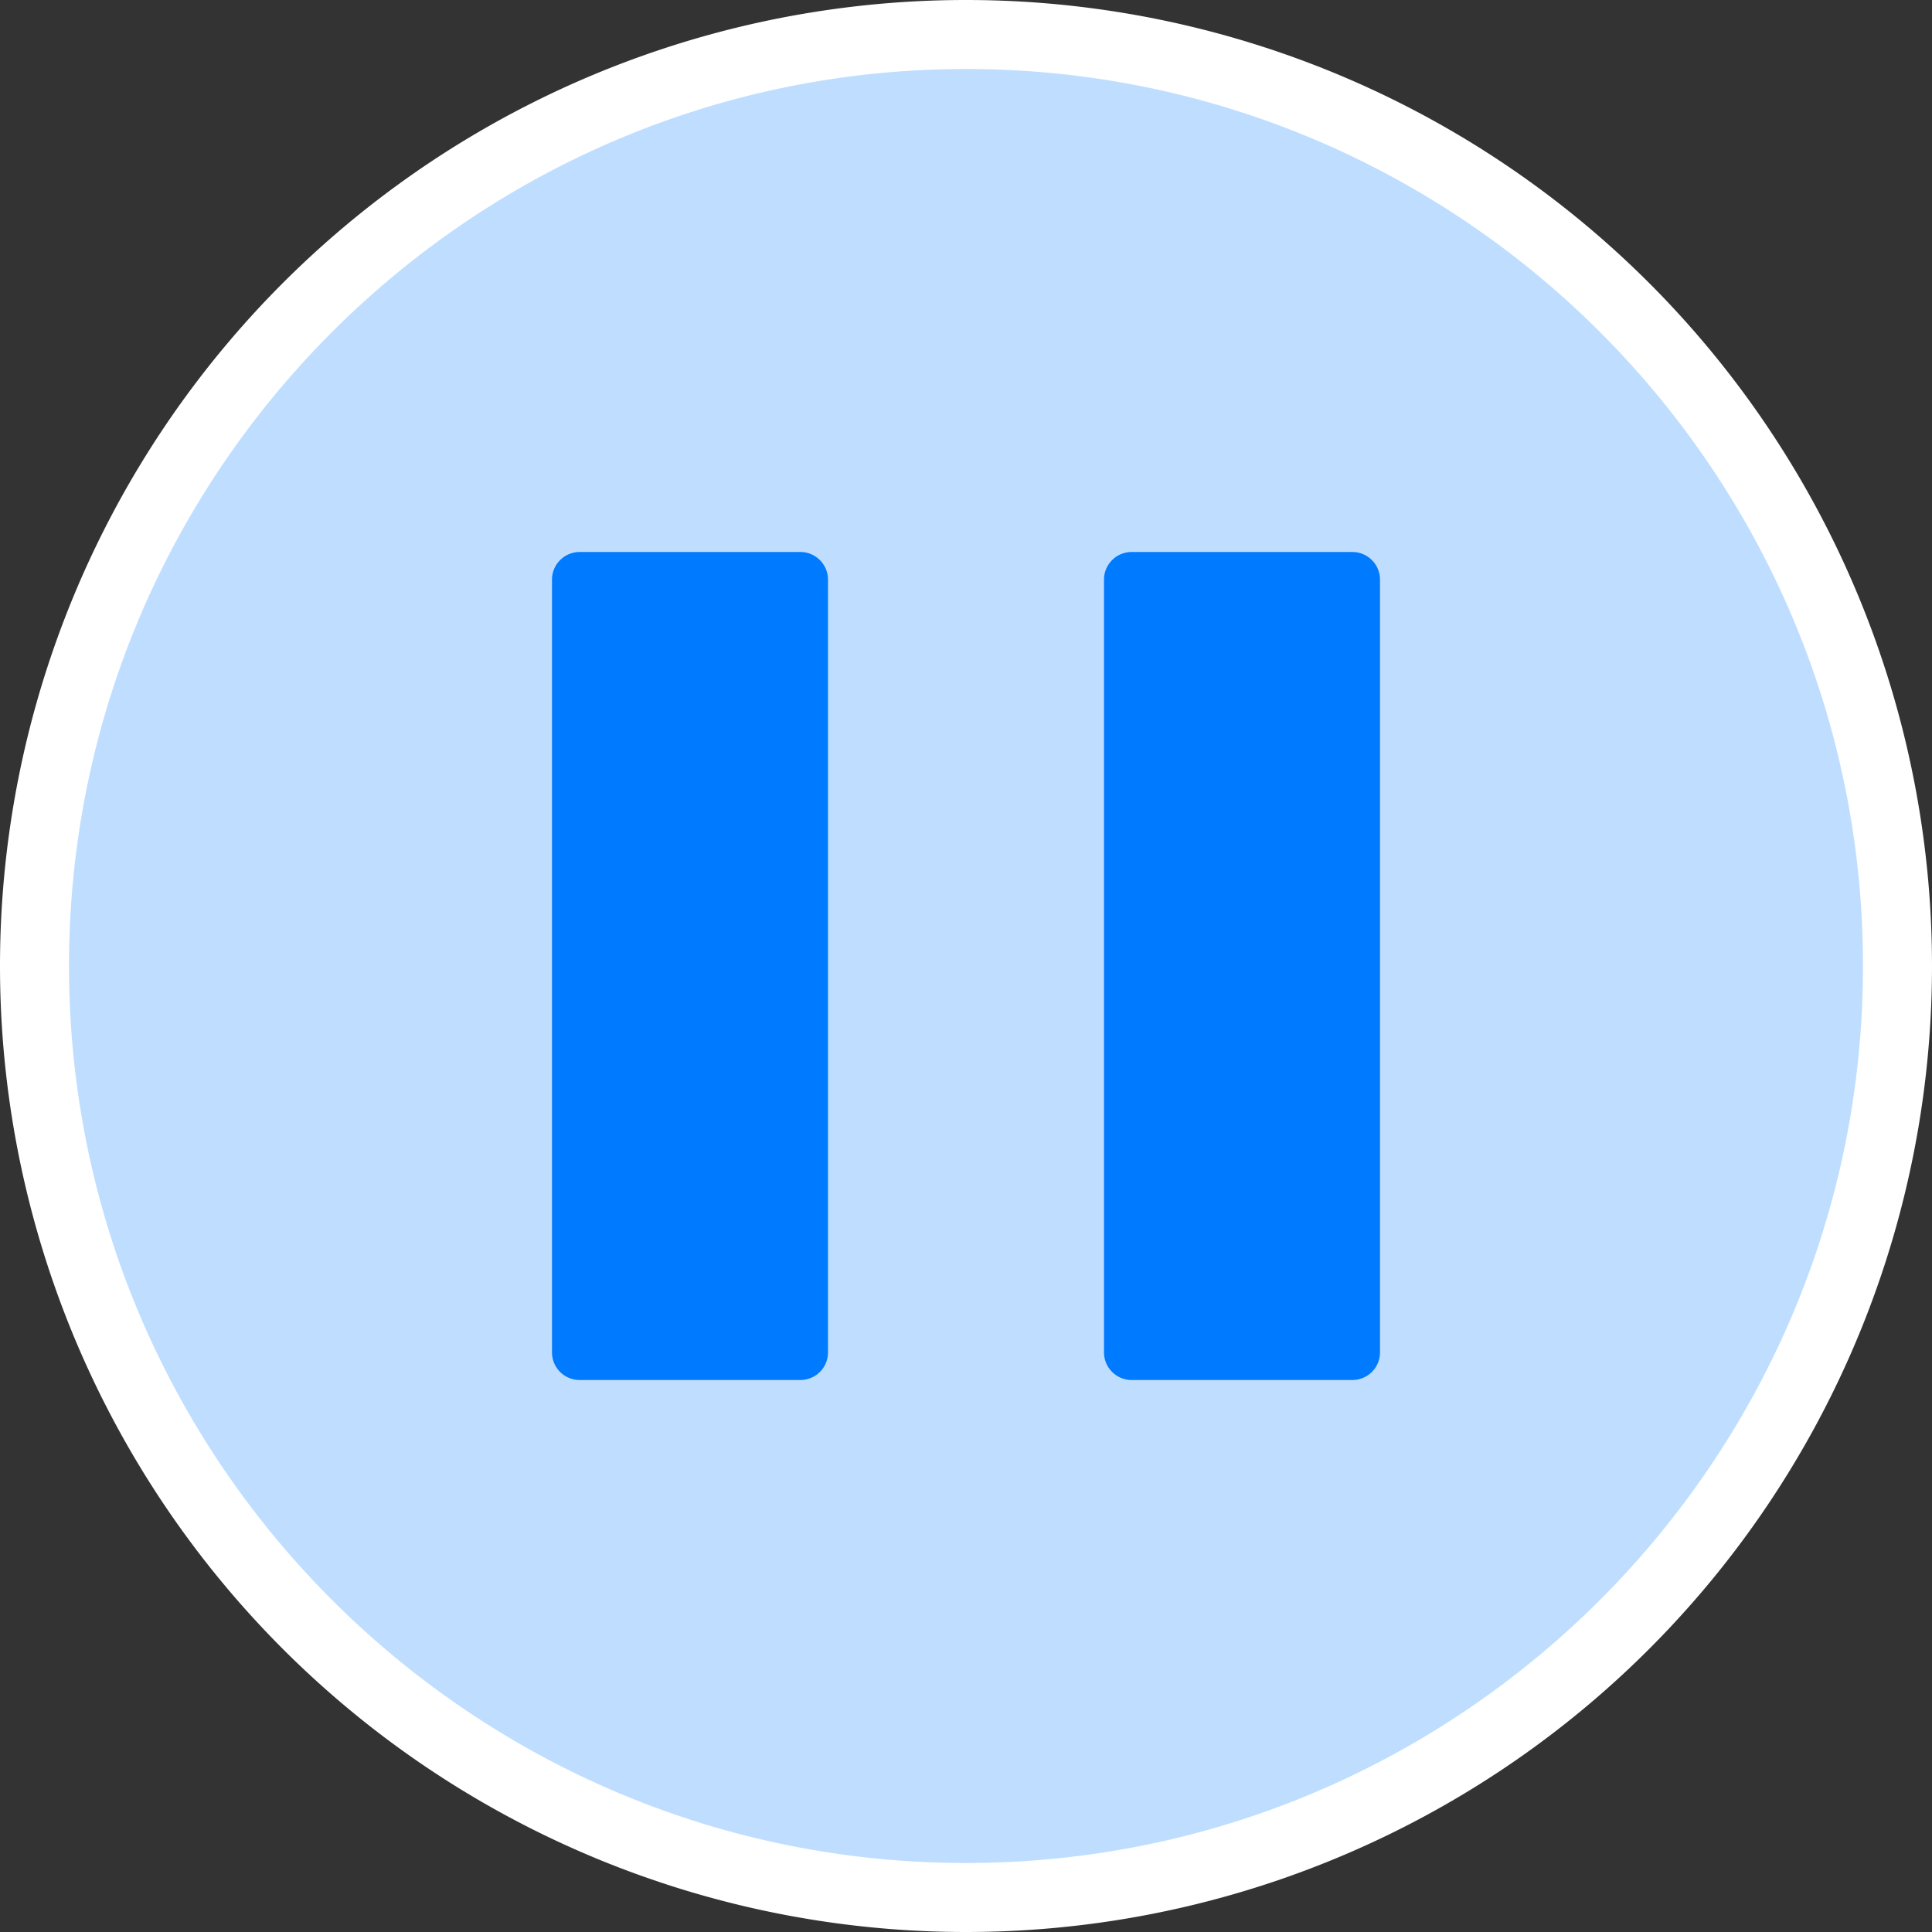 <svg version="1.1" id="Layer_1" xmlns="http://www.w3.org/2000/svg" x="0" y="0" viewBox="0 0 14 14" xml:space="preserve">
    <rect x="0" y="0" width="14" height="14" fill="#333333" stroke="none"/>
    <circle fill="rgb(191, 222, 255)" cx="7" cy="7" r="6.75"/>
    <path fill="white" d="M 7 0.5 c 3.584 0 6.5 2.916 6.5 6.5 s -2.916 6.5 -6.5 6.5 S 0.5 10.584 0.5 7 3.416 0.5 7 0.5 M 7 0 a 7 7 0 1 0 0 14 A 7 7 0 0 0 7 0 z"/>
    <path fill="rgb(0, 122, 255)" d="M 5.8 10 H 4.2 a 0.2 0.2 0 0 1 -0.2 -0.2 V 4.2 c 0 -0.11 0.09 -0.2 0.2 -0.2 h 1.6 c 0.11 0 0.2 0.09 0.2 0.2 v 5.6 a 0.2 0.2 0 0 1 -0.2 0.2 z M 9.8 10 H 8.2 a 0.2 0.2 0 0 1 -0.2 -0.2 V 4.2 c 0 -0.11 0.09 -0.2 0.2 -0.2 h 1.6 c 0.11 0 0.2 0.09 0.2 0.2 v 5.6 a 0.2 0.2 0 0 1 -0.2 0.2 z"/>
</svg>
